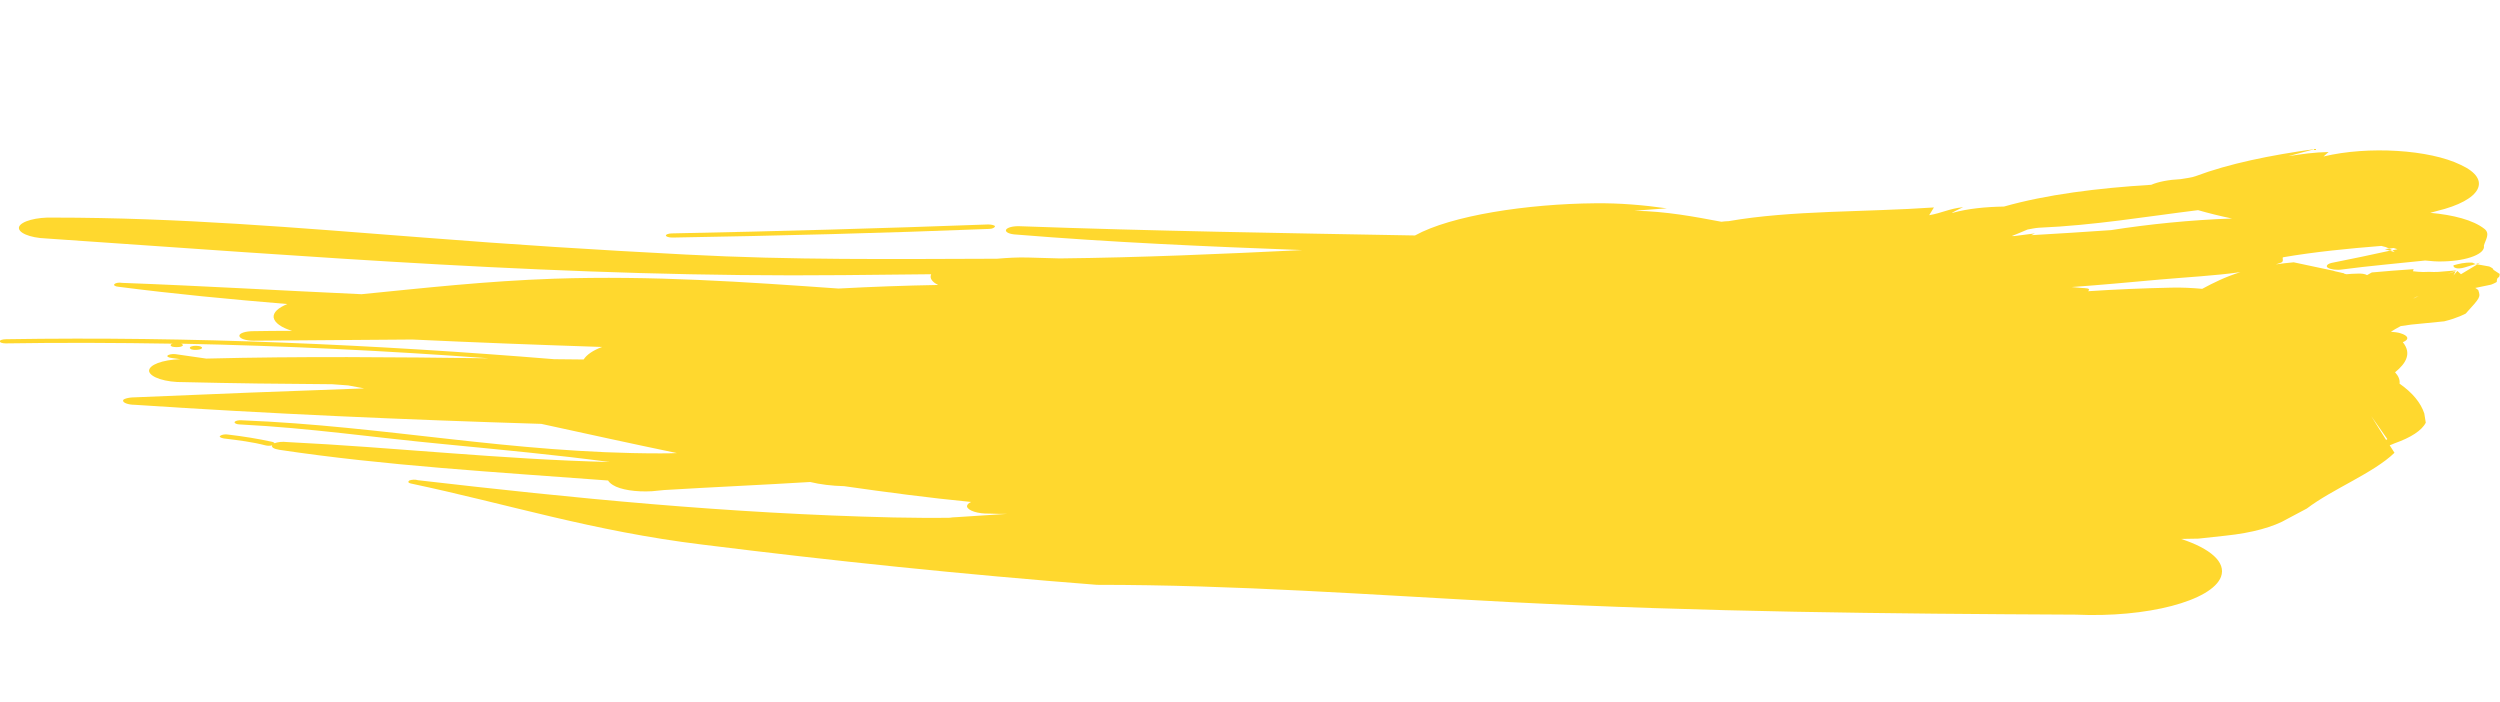 <?xml version="1.0" encoding="utf-8"?>
<!-- Generator: Adobe Illustrator 22.1.0, SVG Export Plug-In . SVG Version: 6.00 Build 0)  -->
<svg version="1.1" id="Слой_1" xmlns="http://www.w3.org/2000/svg" xmlns:xlink="http://www.w3.org/1999/xlink" x="0px" y="0px"
	 viewBox="0 0 838.7 235.5" style="enable-background:new 0 0 838.7 235.5;" xml:space="preserve">
<style type="text/css">
	.st0{display:none;}
	.st1{fill:#FFD82E;}
</style>
<g id="Background" class="st0">
</g>
<g id="Object">
	<g>
		<g>
			<g>
				<path class="st1" d="M802.5,83.9c-0.3-0.2-0.6-0.3-1-0.5c-0.5,0.1-1,0.1-1.4,0.2c0.6,0.2,1.1,0.3,1.7,0.5
					C802.1,84,802.3,84,802.5,83.9z"/>
			</g>
			<g>
				<path class="st1" d="M826.9,89.7c1.3-0.4,2.6-0.8,3.6-1.1c-0.1-0.1-0.5-0.2-1.1-0.5c-2.7-0.1-4.4,0.4-6.3,0.9
					C822.9,89.8,824.3,90.5,826.9,89.7z"/>
			</g>
			<g>
				<path class="st1" d="M830.7,88.6c0,0,0,0.1,0.3,0.1c0.3-0.2,0.7-0.4,1-0.6c0,0-0.6,0.2-1.5,0.5
					C830.7,88.7,830.7,88.6,830.7,88.6z"/>
			</g>
			<g>
				<path class="st1" d="M333.8,75.9c-0.1-0.3-1.1-0.6-2.3-0.6c-35.3,1.3-70.6,2.3-106.1,3c-1.1,0-2.1,0.4-2,0.7
					c0,0.4,1,0.7,2.2,0.7c35.4-0.6,70.9-1.5,106.2-2.9C332.9,76.8,333.7,76.4,333.8,75.9z"/>
			</g>
			<g>
				<path class="st1" d="M64.3,116.2c-0.8,0.2-0.8,0.7-0.1,1c0.8,0.3,2.2,0.2,2.9,0c0.9-0.3,0.9-0.7,0.1-1
					C66.5,116,65.1,115.9,64.3,116.2z"/>
			</g>
			<g>
				<path class="st1" d="M41.3,134.4c-0.1,0.7,1.7,1.4,3.9,1.4c45,3,90.6,5,136.4,6.4c15.1,3.3,30.1,6.6,45.5,9.8
					c-1.9,0.1-3.8,0.1-5.8,0.1c-49.8,0-92-9.2-140.2-11.1c-1.2-0.1-2.2,0.2-2.4,0.6c-0.1,0.4,0.7,0.8,1.9,0.8
					c23.5,1.2,45,4.4,68.3,6.6c19.4,1.9,37.7,3.6,55.7,6c-36.7-0.9-71.9-4.9-108.3-6.7c-1.6-0.2-3.2,0-4.2,0.4
					c-0.1-0.2-0.4-0.4-0.9-0.5c-4.6-1-9.5-1.8-14.6-2.4c-1-0.2-2.2,0-2.7,0.4c-0.5,0.3,0.1,0.7,1.2,0.9c5,0.6,9.7,1.2,13.9,2.3
					c0.8,0.2,1.6,0.2,2.3,0c-0.3,0.7,0.6,1.2,2.4,1.5c35.2,5.3,73,7.5,110.3,10.3c0.3,0.5,0.8,1,1.6,1.5c2.5,1.6,7.7,2.4,13.1,2.1
					l4.1-0.4c16.4-1,32.7-1.7,49-2.7c3.3,0.8,7.2,1.3,11.4,1.4c14,2,28.2,3.9,42.6,5.3c-0.9,0.4-1.4,0.9-1.4,1.5
					c0.3,1.4,3.6,2.5,7.5,2.4c2,0.1,3.9,0.1,5.9,0.1c-5.6,0.4-11.3,0.7-16.9,1.1c-0.9,0-1.6,0.1-2.3,0.2c-6.2,0.1-12.4,0-18.8-0.1
					c-55.6-1.3-107.8-6.5-159.6-12.5c-0.8-0.3-2.1-0.2-2.9,0.1c-0.5,0.4-0.4,0.8,0.5,1c32.6,6.9,60.9,16,97.8,20.5
					c44,5.5,87.4,10,132.4,13.5c47.1,0,90.7,3.3,138.7,5.8c64.9,3.3,126.2,3.9,189.7,4.2c23.8,1.1,45.6-4.6,48.7-12.7
					c1.8-4.9-3.6-9.5-13.4-12.7c1.9,0,3.9-0.1,5.8-0.1l9.2-1c8.7-0.9,16.1-2.9,20.8-5.7l6.4-3.4c8.5-6.5,22.4-11.9,29.4-18.7
					l-1.6-2.5l1.7-0.7c5.4-1.9,9.1-4.3,10.4-6.9l-0.5-3.1c-1.2-3.6-3.9-6.9-8.3-10c0.2-1.3-0.4-2.6-1.5-3.8
					c3.8-3.1,5.6-6.4,2.6-10.1c2.3-0.9,1.9-2.2-0.8-3c-0.9-0.3-2.1-0.4-3.2-0.5l0,0c1.3-0.8,1.6-1,3.3-1.9c2.2-0.3,3.5-0.5,3.5-0.5
					c5.9-0.6,5.9-0.6,11.1-1.1c4.5-1.1,7.2-2.6,7.2-2.6c5-5.5,5-5.5,4.2-7.9c-0.3-0.3-0.7-0.5-1-0.7c4-0.8,4.2-0.9,5.3-1.1
					c1.1-0.4,1.9-0.9,1.9-0.9c0.1-1.2,0.1-1.2,0.8-1.7c0.2-0.5,0.2-1,0.2-1c-2.2-1.4-2.2-1.4-2.3-1.8c-0.5-0.4-1.2-0.7-1.2-0.7
					c-2.5-0.5-3.6-0.6-4-0.7c-5.5,3.3-5.5,3.3-5.5,3.3c-1.2-1.1-1.2-1.1-1.2-1.1c-1.3,1.5-1.3,1.5-1.3,1.5c0.7-1.4,0.7-1.4,0.7-1.4
					c-2.8,0.9-2.8,0.9-2.8,0.9c3.2-1.2,3.2-1.2,3.2-1.2c-6.7,0.6-6.7,0.6-9.3,0.5c-2.8,0.2-5.1-0.2-5.4-0.2c0.2-0.4,0.2-0.7,0.2-0.7
					c-7.1,0.5-7.1,0.5-14,1.1c-0.6,0.3-1.1,0.6-1.6,0.9c-0.6-0.4-1.9-0.6-3.3-0.5c-1.2,0-2.4,0.1-3.6,0.2c-0.3-0.1-0.6-0.1-0.8-0.2
					c0-0.1,0-0.1,0-0.1c-1.3-0.3-2.1-0.5-3.1-0.7c-0.6-0.2-0.6-0.2-0.6-0.2l0,0c-2.1-0.4-5.1-1.1-13.2-2.8c-2.1,0.2-4.1,0.4-6,0.7
					c0.7-0.2,1.2-0.4,1.8-0.6c1.1-0.5,0.1-1.7,0.7-1.8c10.5-1.8,21.6-2.9,32.9-3.8c1,0.2,1.9,0.5,2.7,0.9c0.5-0.1,0.9-0.1,1.4-0.2
					c0.4,0.1,0.9,0.3,1.3,0.4c-0.6,0.1-1.1,0.3-1.7,0.4c0.3,0.2,0.6,0.4,0.8,0.6c-0.6-0.2-1.1-0.3-1.6-0.5c-6.3,1.4-12.6,2.7-19.1,4
					c-1.8,0.3-2.6,1.1-1.8,1.7c0.9,0.6,3.1,0.9,4.9,0.6c9-1.2,18.5-2,27.8-3c1.9,0.2,4,0.4,6.2,0.3c8.1-0.2,14.1-2.6,13.5-5.3
					c0.5-1.9,2.2-4,0.2-5.6c-3.8-3-10.5-4.7-18.2-5.4l2.2-0.6c15-3.6,18.7-10.6,8-15.5c-10.4-5.1-31-6.4-46-2.8
					c0.5-0.5,1.2-1,1.7-1.5c-4.8,0.1-9.1,0.7-13.5,1.4c3-0.8,6-1.6,8.9-2.4c-15.1,2.1-28.8,4.9-40,9.1c-1.3,0.5-3.3,0.7-5,1
					c-4.1,0.2-7.6,0.9-9.9,1.9c-18.1,1.1-35.3,3.3-49.4,7.3c-6.2,0.1-12.2,0.7-17.2,2.1c-0.1,0-0.2,0-0.3,0c1.3-0.7,2.5-1.3,3.8-1.9
					c-4.7,0.5-7.2,2-11.4,2.7c0.5-0.9,1.1-1.7,1.6-2.6c-22.9,1.6-47.7,0.9-68.9,4.6c-0.8,0-1.6,0.1-2.4,0.2
					c-9.1-1.7-18.4-3.5-29.2-3.7c3.6-0.3,7.2-0.5,10.9-0.8c-7.9-1.1-15.7-1.8-24.1-1.7c-22.8,0.2-48.3,4.1-60.4,10.8
					c-44.2-0.8-88.4-1.5-132.5-3.1c-2.3-0.1-4.3,0.4-4.7,1.2c-0.3,0.8,1.2,1.5,3.5,1.6c31.7,2.6,63.8,4,95.9,5.2
					c-26.9,1.3-53.9,2.5-81.4,2.8c-3.5-0.1-7.1-0.2-10.6-0.3s-6.9,0.1-10.4,0.4c-35.1,0.1-68.5,0.5-104.4-1.4
					c-30.7-1.6-57.5-3.3-88-5.7C99.3,76.4,60.3,73,17.9,73c-5.6-0.2-10.8,1.2-11.5,3.1C5.8,78,9.9,79.8,15.5,80
					c88.4,6,175.1,13.2,267.4,12.3c10-0.1,19.8-0.2,29.5-0.3c-0.1,0.3-0.2,0.5-0.2,0.8c0,1,0.9,2,2.5,2.8
					c-11.1,0.2-22.2,0.6-33.4,1.2c-31.2-2.2-62.3-4.4-95.5-3.3c-22.8,0.8-43.4,3.1-64.5,5.2C94.6,97.5,68,95.9,41,94.9
					c-1.1-0.2-2.2,0-2.6,0.4s0.2,0.8,1.3,0.9c18.5,2.4,37.5,4.2,56.7,5.8c-3,1.2-4.8,2.8-4.6,4.5c0.3,1.8,2.6,3.4,6.2,4.5
					c-4.3,0-8.7,0-13,0.1c-2.7,0-4.8,0.7-4.7,1.6s2.2,1.6,4.8,1.6c17.8-0.1,35.5-0.3,53.2-0.4c21.2,1,42.4,1.8,63.7,2.5
					c-3,1.1-5.2,2.6-6.2,4.2l0,0c-3.3,0-6.6-0.1-9.9-0.1c-60.1-4.9-121.7-7.7-183.8-6.7c-1.2,0-2.2,0.3-2.2,0.7c0,0.4,0.9,0.7,2,0.7
					c18.8-0.3,37.5-0.2,56.1,0.1c-0.1,0-0.1,0-0.1,0c-0.8,0.2-0.9,0.7-0.1,1c0.7,0.2,2.2,0.2,2.9,0c0.9-0.3,0.8-0.7,0.1-1
					c34.7,0.7,69.2,2.4,103.2,4.9c-31.6-0.4-63.2-0.7-94.8,0.1c-3.5-0.5-6.9-1-10.4-1.5c-1-0.1-2.2,0.1-2.6,0.5
					c-0.3,0.3,0.4,0.7,1.4,0.8s1.9,0.3,2.9,0.4c-6,0.2-10.6,1.9-10.5,4c0.4,2.1,5.5,3.8,11.7,3.7c16.6,0.4,33.1,0.6,49.7,0.7
					c1.8,0.1,3.6,0.3,5.4,0.4c1.8,0.3,3.6,0.7,5.4,1c-25.7,0.9-51.4,1.9-77,3C43,133.3,41.1,133.9,41.3,134.4z M809.6,100.2
					c0.7-0.5,1.2-0.7,1.8-0.9C809.6,100.2,809.6,100.2,809.6,100.2z M698.4,96.6c-1.1-0.1-2.3-0.2-3.4-0.3
					c9.7-0.7,19.5-1.6,29.4-2.5c9-0.8,18.7-1.3,27.2-2.5c-5.1,1.6-9.1,3.6-12.8,5.6c-3.4-0.3-6.9-0.5-10.4-0.4
					c-9.5,0.2-18.8,0.6-27.9,1.2C701.7,96.6,699.5,96.7,698.4,96.6z M684,76.4c18.6-0.8,35.6-3.7,53.4-5.9c3.5,1,7.4,2,11.4,2.8
					c-14,0.5-27.8,1.9-40.6,3.9c-8.9,0.6-17.8,1.2-26.8,1.7c0.4-0.2,0.9-0.4,1.3-0.6c-2.4,0.3-4.7,0.6-7,0.9c-0.3,0-0.6,0-0.8,0
					c1.8-0.7,3.6-1.5,5.3-2.2C681.4,76.8,682.6,76.5,684,76.4z M772.6,112.4c-1.1,0.7-1.9,1.2-2.6,1.7c0.1,0,0.1,0,0,0
					C771.5,113.1,772.6,112.4,772.6,112.4z M795.5,139.6l5.4,7.7l-0.4,0.3L795.5,139.6z"/>
			</g>
		</g>
	</g>
</g>
</svg>
